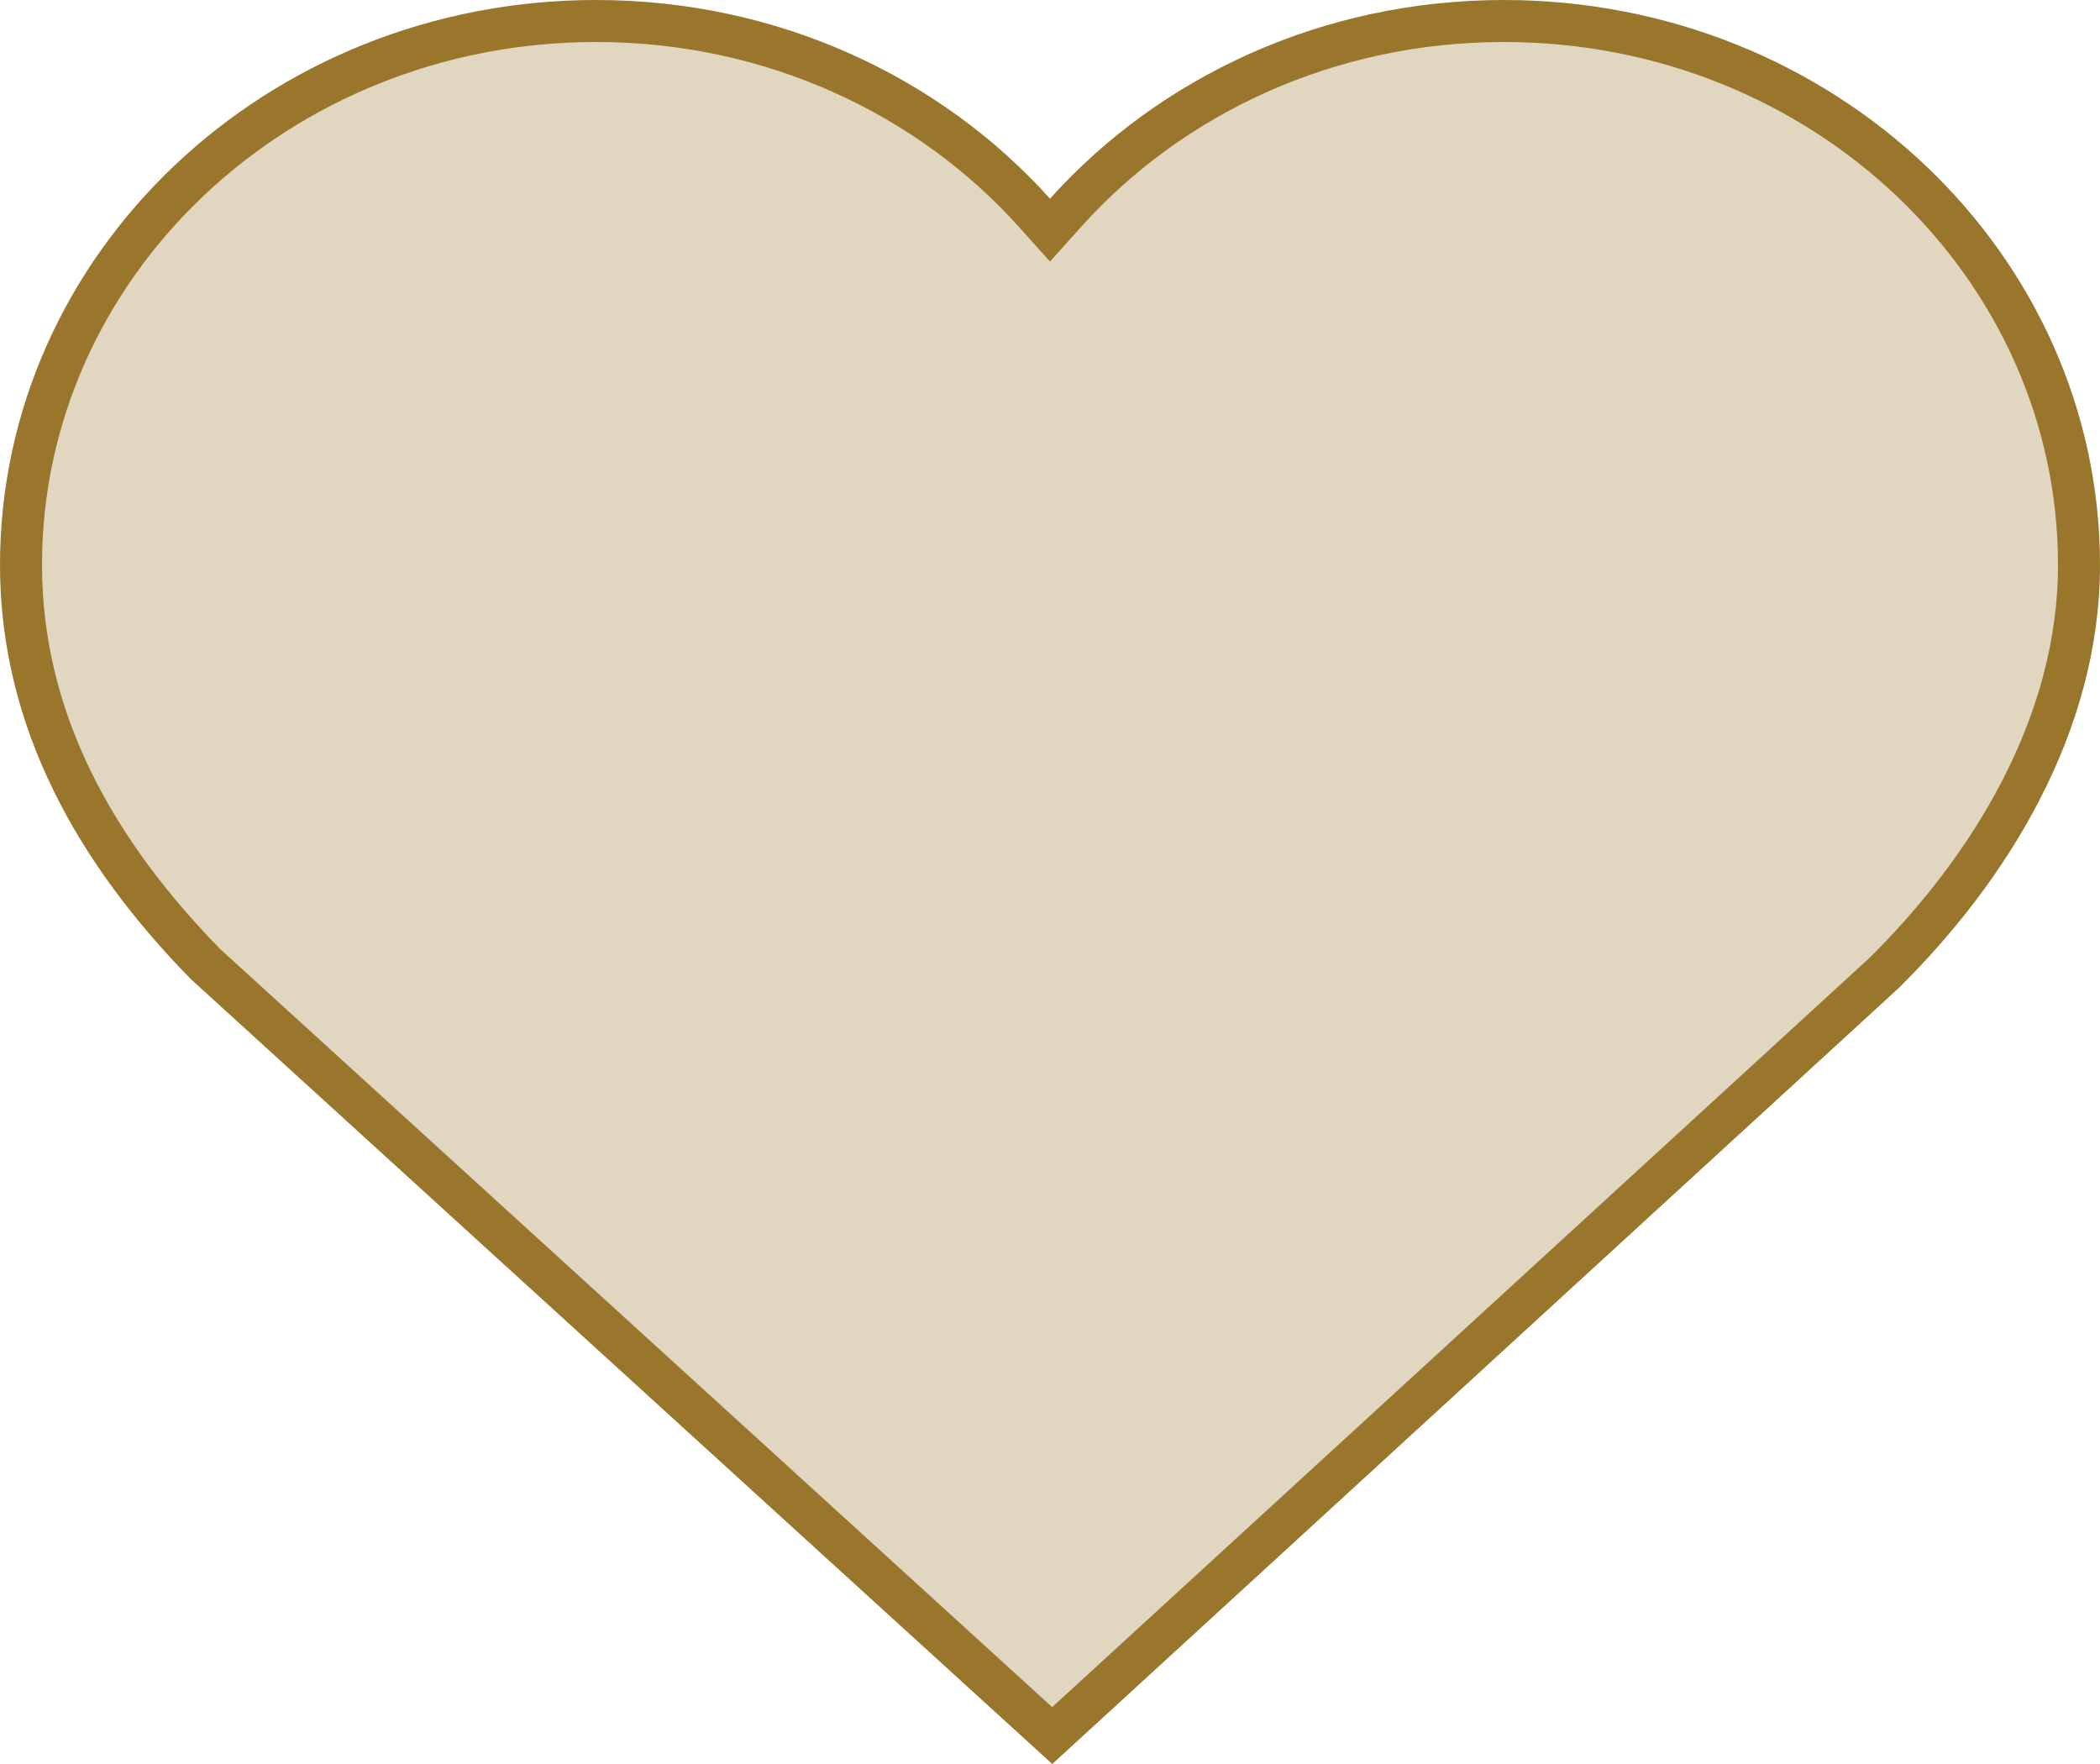 <svg width="50" height="42" viewBox="0 0 50 42" fill="none" xmlns="http://www.w3.org/2000/svg">
  <path d="M35.806 0.5C43.396 0.5 49.5 6.321 49.5 13.451C49.5 17.272 47.361 20.694 44.857 23.168L25.053 41.323L4.894 22.955C2.299 20.307 0.5 17.168 0.5 13.451C0.5 6.321 6.604 0.5 14.194 0.5C18.378 0.5 22.121 2.274 24.628 5.064L25 5.479L25.372 5.064C27.879 2.274 31.616 0.5 35.806 0.5Z" fill="#99762C" fill-opacity="0.29" stroke="#99762C" />
</svg>